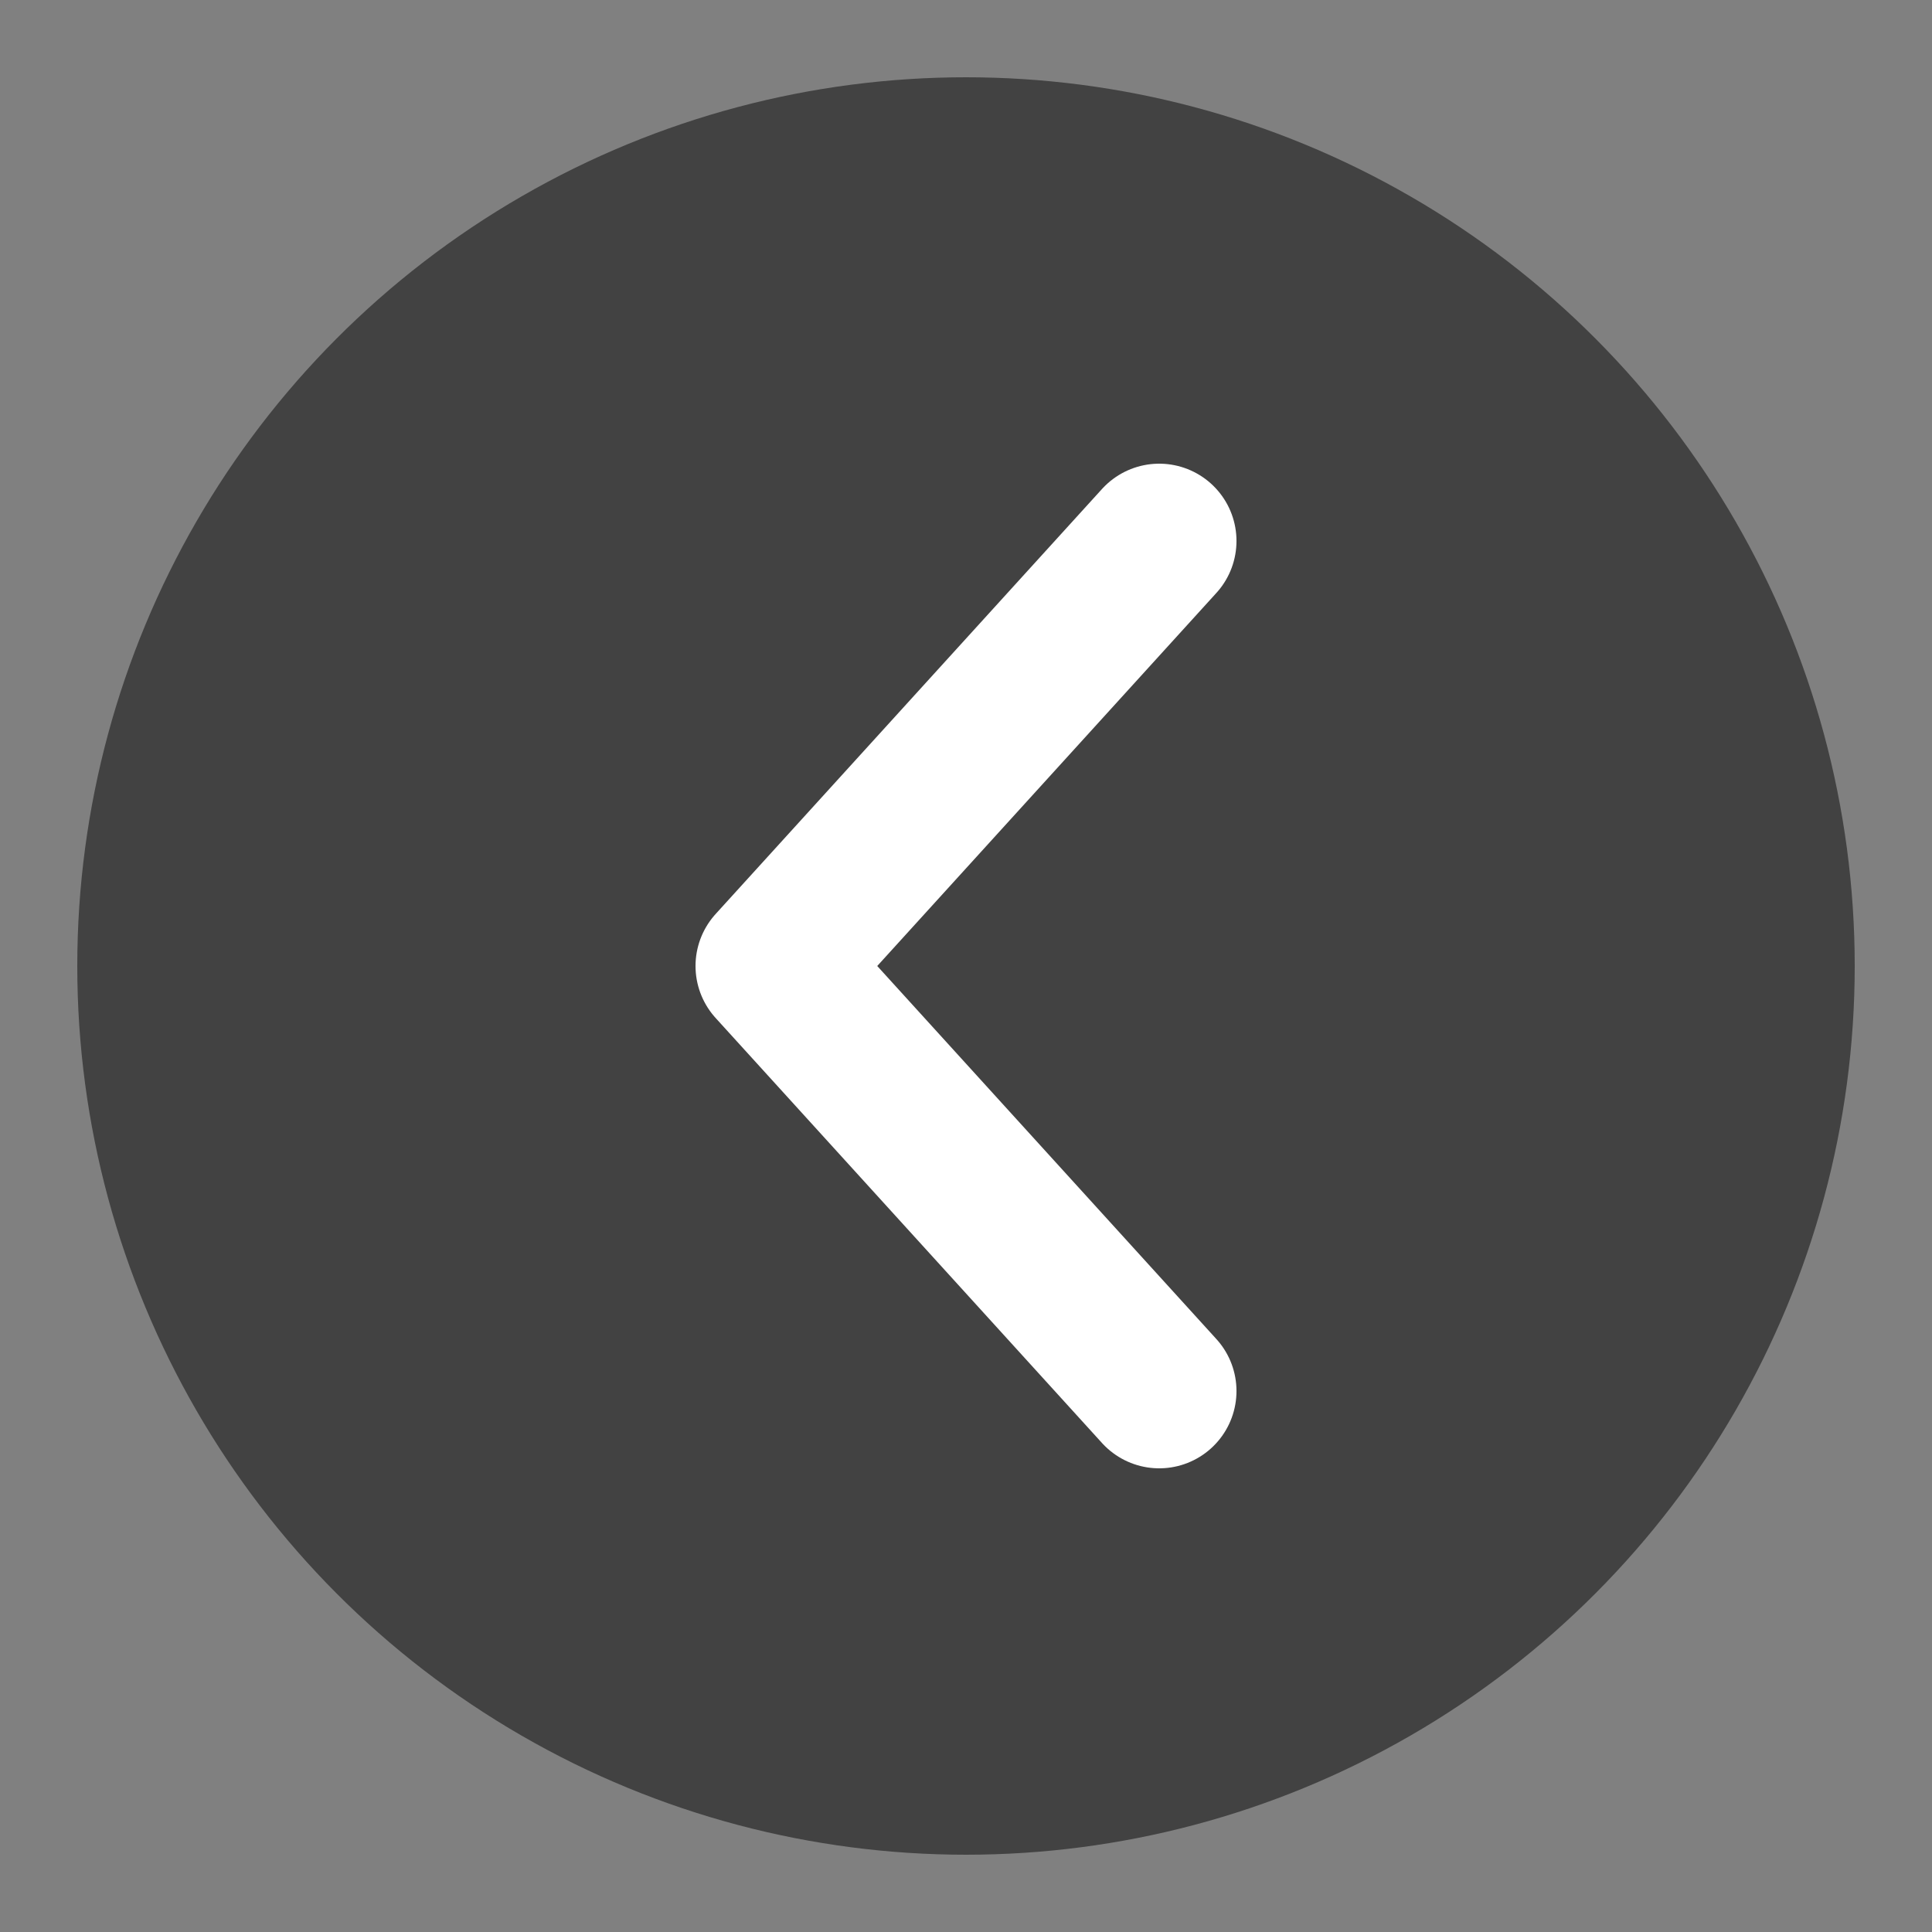 <svg width="25" height="25" viewBox="0 0 25 25" xmlns="http://www.w3.org/2000/svg">
  <rect x="0" y="0" width="25" height="25" fill="#808080" stroke="none"/>
  <circle cx="12.5" cy="12.5" r="11.5" fill="#333" opacity="0.8"/>
  <path d="M15 7 L10 12.5 L15 18" stroke="white" stroke-width="2" fill="none" stroke-linecap="round" stroke-linejoin="round"/>
</svg>